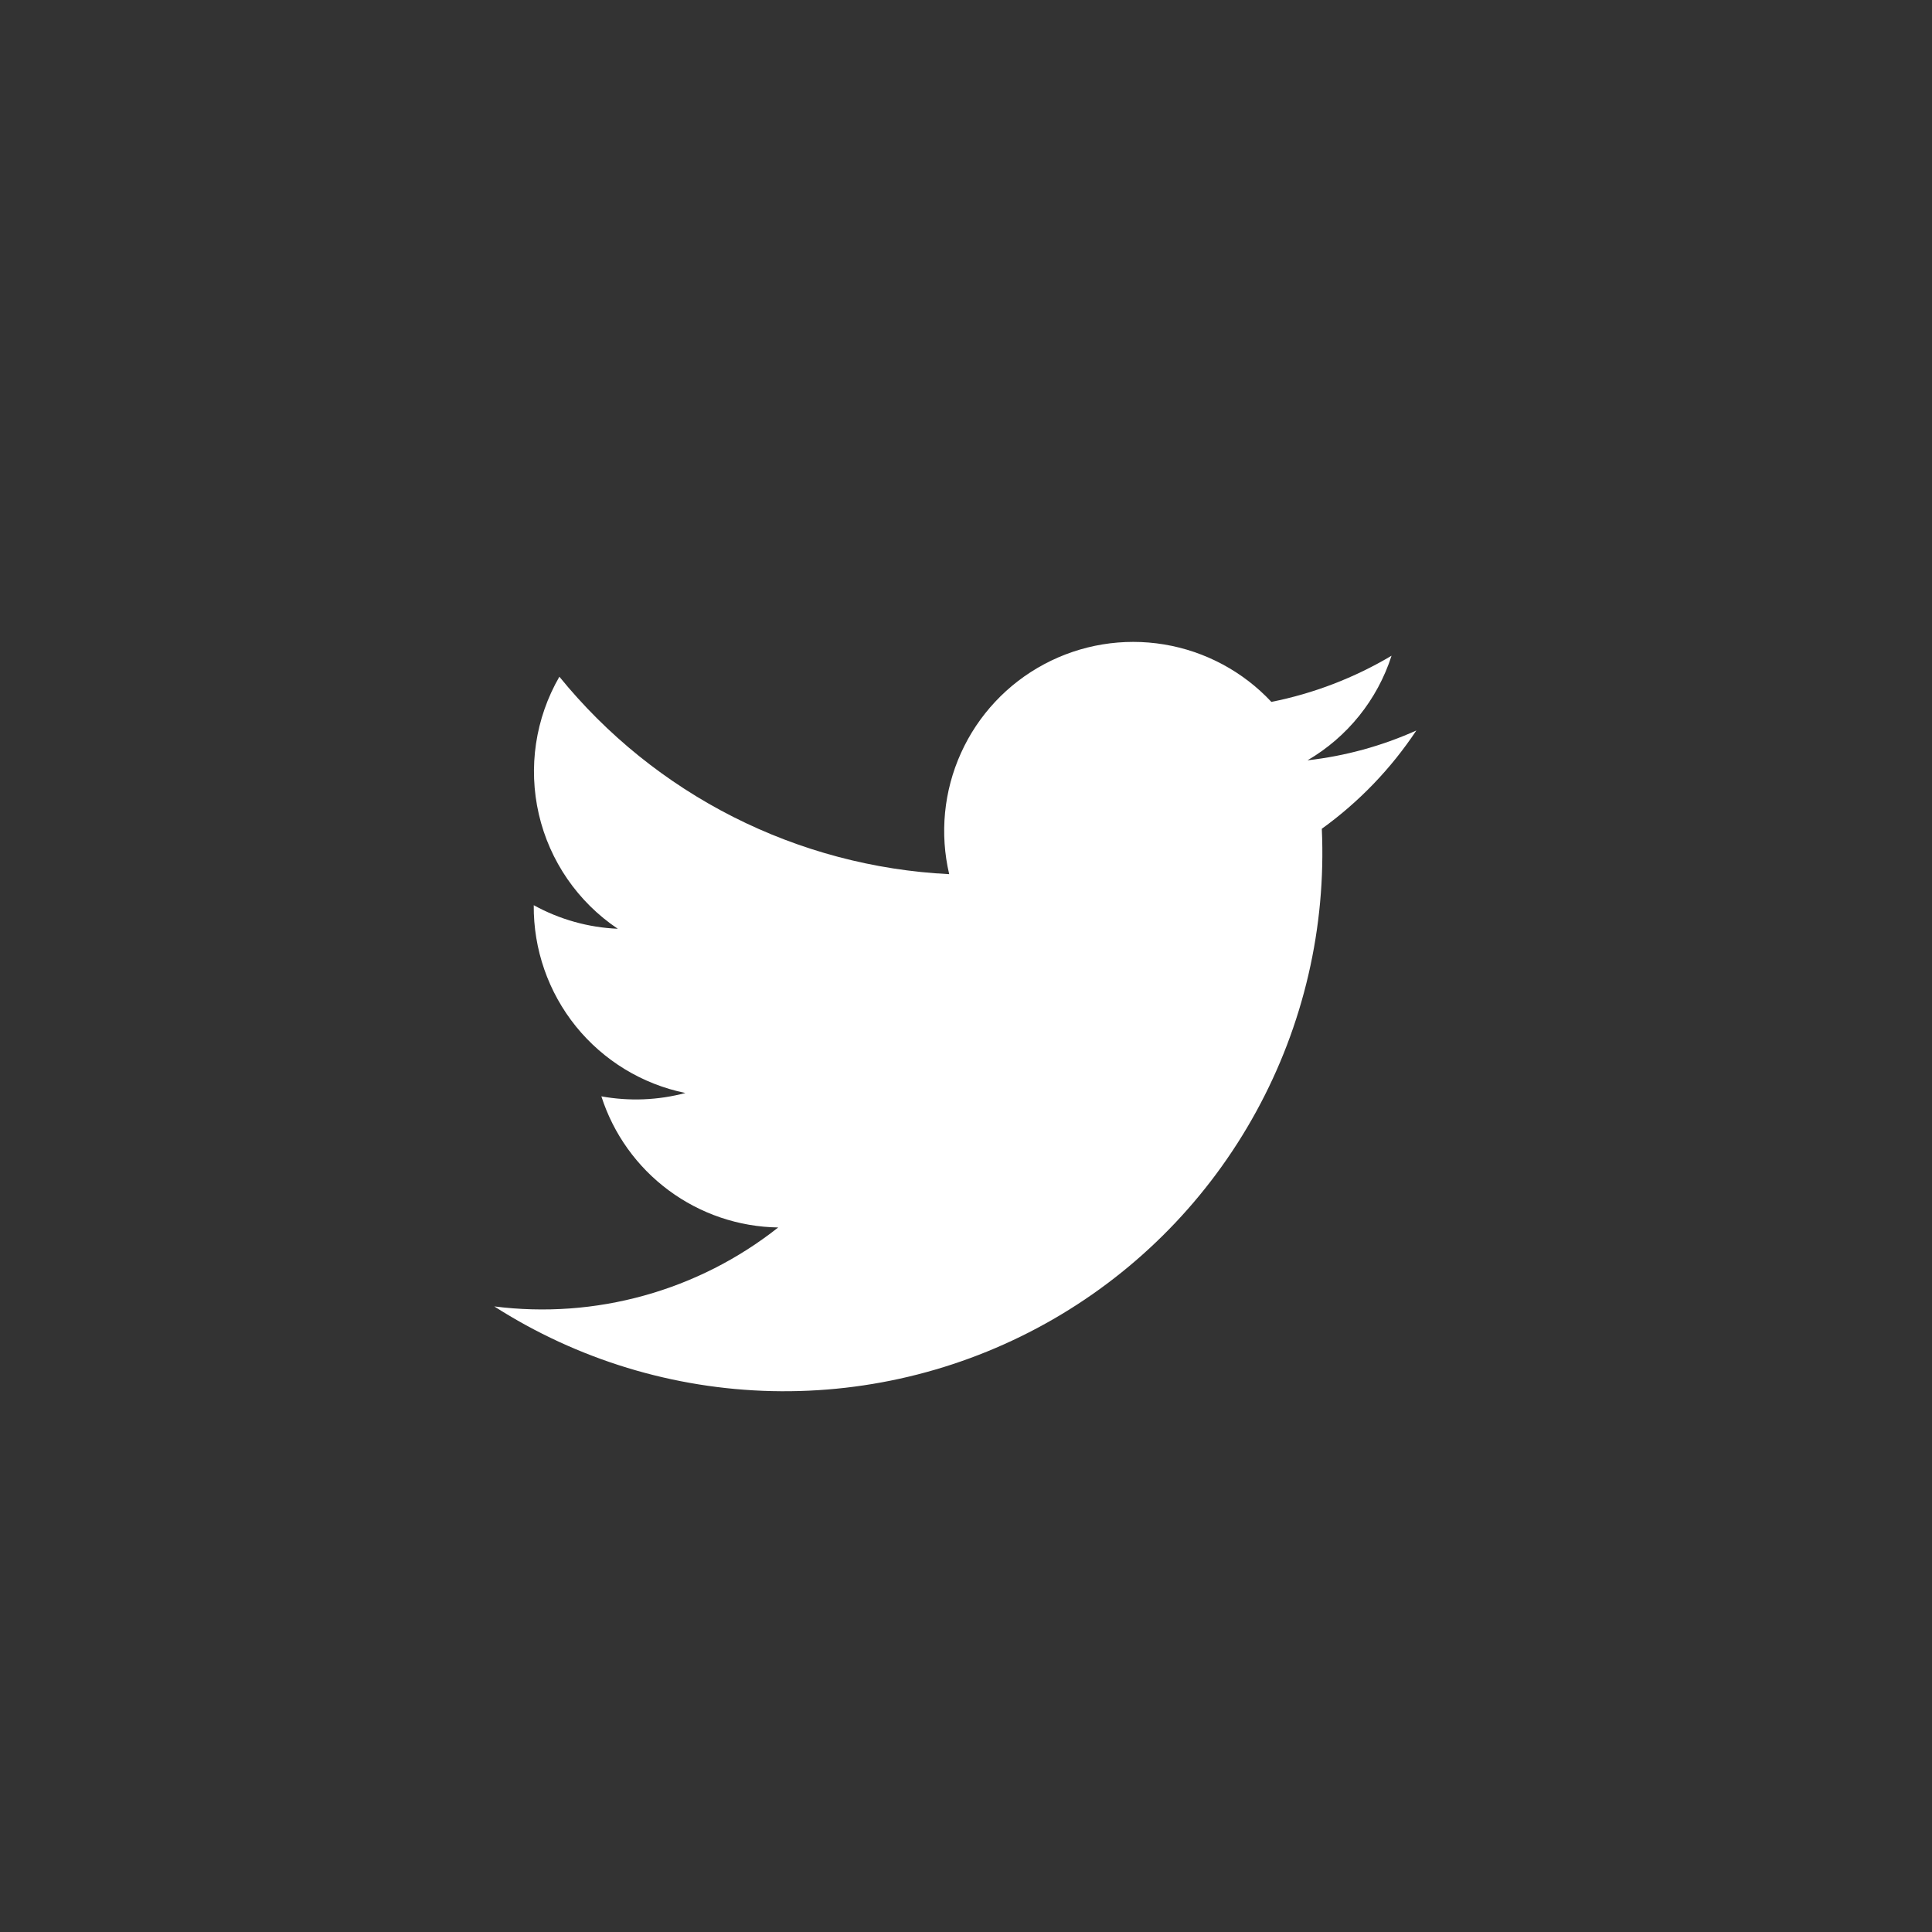 <svg width="30" height="30" viewBox="0 0 30 30" fill="none" xmlns="http://www.w3.org/2000/svg">
<rect x="0" y="0" width="30" height="30" fill="#333333" stroke="none"/>
<path d="M7.675 20.286C8.965 21.111 10.456 21.566 11.987 21.601C13.518 21.636 15.028 21.25 16.355 20.484C17.681 19.719 18.771 18.604 19.506 17.261C20.242 15.918 20.594 14.399 20.525 12.869C21.102 12.453 21.599 11.936 21.993 11.343C21.457 11.584 20.887 11.74 20.303 11.806C20.923 11.444 21.388 10.866 21.608 10.182C21.031 10.525 20.4 10.768 19.742 10.899C19.301 10.427 18.715 10.113 18.077 10.007C17.439 9.901 16.784 10.009 16.213 10.314C15.642 10.619 15.188 11.104 14.922 11.693C14.655 12.283 14.591 12.944 14.739 13.574C13.572 13.516 12.429 13.213 11.386 12.685C10.343 12.157 9.423 11.415 8.686 10.508C8.313 11.154 8.199 11.917 8.367 12.644C8.535 13.37 8.973 14.006 9.593 14.422C9.135 14.402 8.689 14.277 8.288 14.056C8.282 14.74 8.513 15.405 8.942 15.937C9.372 16.469 9.973 16.835 10.643 16.972C10.217 17.085 9.772 17.103 9.338 17.024C9.525 17.608 9.891 18.119 10.384 18.484C10.876 18.849 11.471 19.051 12.084 19.06C11.468 19.547 10.76 19.907 10.003 20.117C9.246 20.328 8.454 20.385 7.675 20.286V20.286Z" fill="white"/>
</svg>

